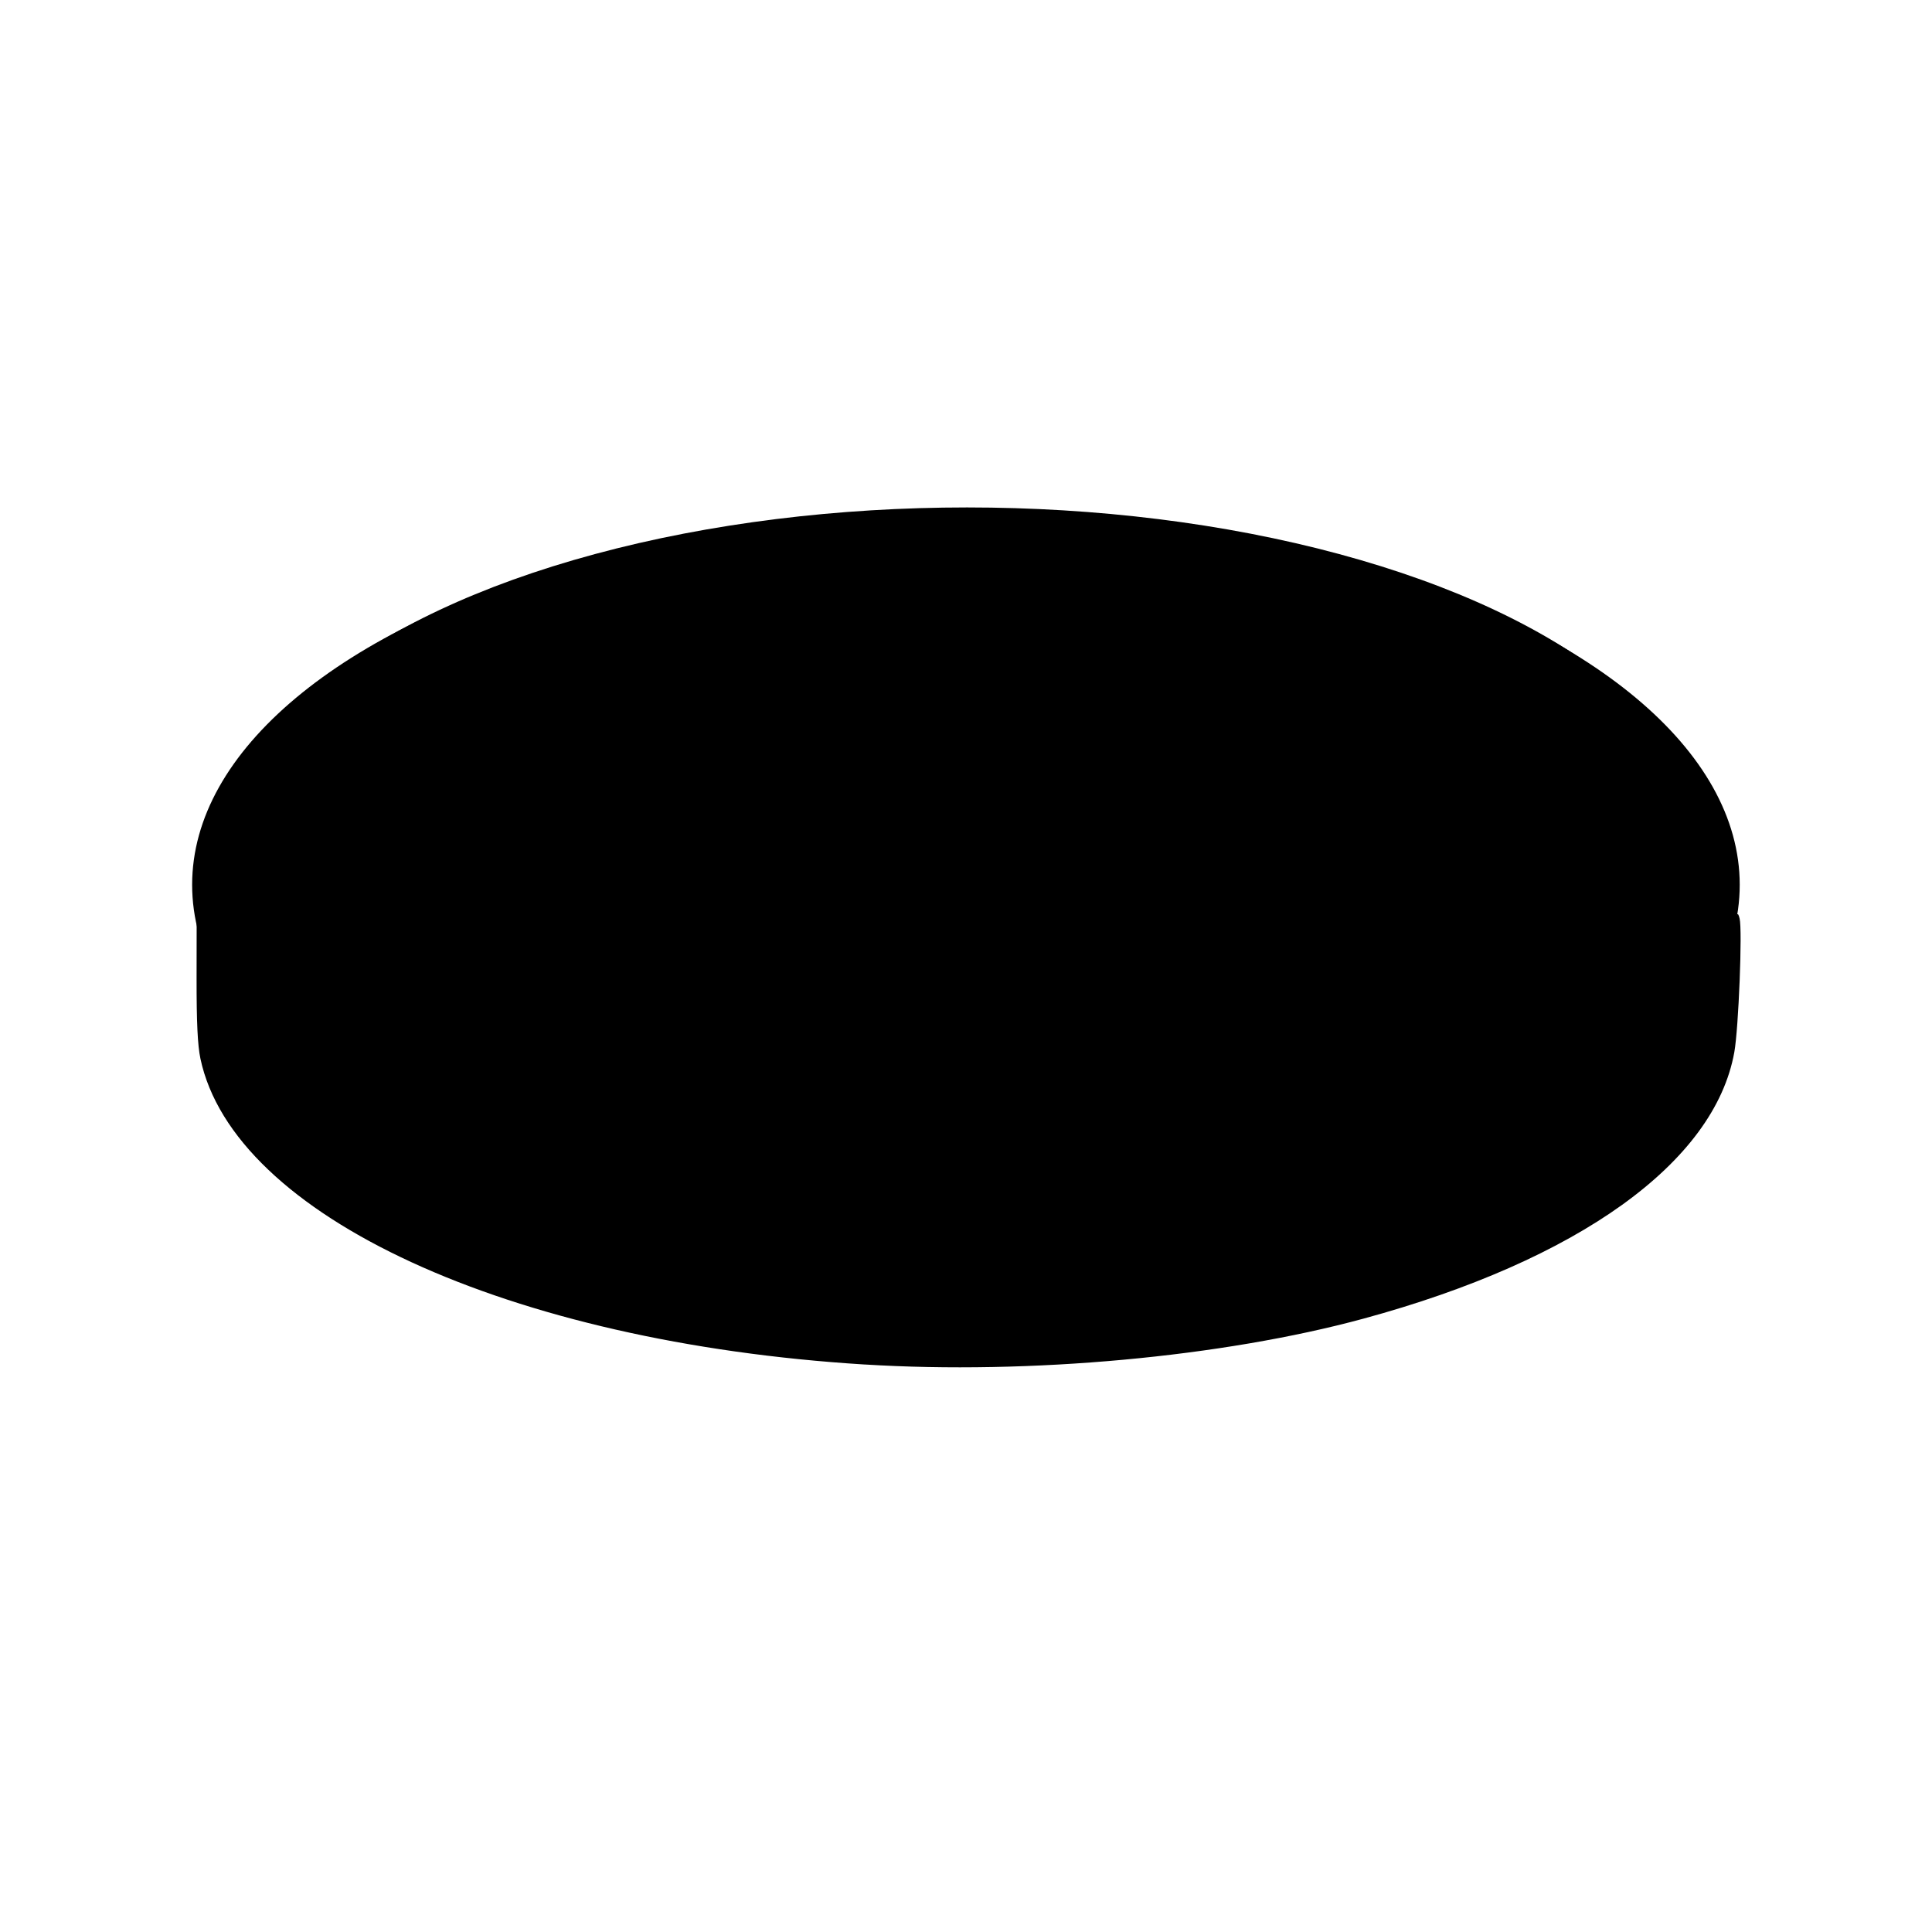 <svg
   xmlns="http://www.w3.org/2000/svg"
   width="256"
   height="256"
   viewBox="0 0 67.733 67.733">
  <g id="layer2">
    <path
       d="m 185.588,-34.308 v 6.047 h 0.048 c 0.436,6.461 12.406,11.6 27.029,11.603 14.618,-0.007 26.581,-5.145 27.017,-11.603 0.212,-1.787 0.083,-4.1 0.083,-6.047 z"
       id="path8249-6"
       />
    <path
       d="M 30.32,47.838 C 17.844,47.068 8.194,42.626 7.027,37.116 c -0.099,-0.469 -0.137,-1.267 -0.135,-2.827 l 0.003,-2.173 0.168,0.52 c 1.623,5.012 9.138,9.152 19.193,10.575 5.096,0.721 10.866,0.689 15.875,-0.087 8.969,-1.39 15.85,-4.946 18.098,-9.354 0.146,-0.286 0.361,-0.817 0.477,-1.181 0.198,-0.617 0.217,-0.643 0.282,-0.385 0.101,0.401 -0.035,3.851 -0.186,4.687 -0.695,3.865 -5.462,7.289 -13.002,9.339 -4.938,1.343 -11.697,1.964 -17.481,1.607 z"
       id="path8558"
        />
    <path
       d="M 253.211,8.148 C 251.047,7.878 249.324,7.47 247.741,6.851 240.433,3.993 235.501,-2.339 234.448,-10.215 c -0.162,-1.211 -0.137,-3.919 0.049,-5.244 0.56,-4.005 2.177,-7.653 4.754,-10.725 3.3,-3.934 7.991,-6.496 13.252,-7.238 1.186,-0.167 3.932,-0.186 5.197,-0.036 7.988,0.951 14.8,6.489 17.34,14.098 0.84,2.517 1.145,4.646 1.058,7.393 -0.093,2.962 -0.69,5.509 -1.904,8.125 -1.26,2.715 -3.443,5.513 -5.769,7.394 -3.03,2.451 -6.661,4.001 -10.571,4.514 -1.005,0.132 -3.839,0.182 -4.642,0.082 z"
       id="path8560"
        />
    <path
       d="M 253.211,8.148 C 251.047,7.878 249.324,7.47 247.741,6.851 240.433,3.993 235.501,-2.339 234.448,-10.215 c -0.162,-1.211 -0.137,-3.919 0.049,-5.244 0.56,-4.005 2.177,-7.653 4.754,-10.725 3.3,-3.934 7.991,-6.496 13.252,-7.238 1.186,-0.167 3.932,-0.186 5.197,-0.036 7.988,0.951 14.8,6.489 17.34,14.098 0.84,2.517 1.145,4.646 1.058,7.393 -0.093,2.962 -0.69,5.509 -1.904,8.125 -1.26,2.715 -3.443,5.513 -5.769,7.394 -3.03,2.451 -6.661,4.001 -10.571,4.514 -1.005,0.132 -3.839,0.182 -4.642,0.082 z"
       id="path8562"
        />
  </g>
  <g
     id="layer3"
     style="display:inline" />
  <g
     id="layer1"
     transform="translate(0,-229.267)"
     style="display:inline">
    <circle
       id="path8249-3"
       cx="257.645"
       cy="214.056"
       r="22.852" />
    <ellipse
       id="path8249-6-7"
       cx="33.864"
       cy="260.286"
       rx="27.128"
       ry="13.096" />
    <ellipse
       id="path8249-6-5"
       ry="12.197"
       rx="26.088"
       cy="259.254"
       cx="33.904" />
    <circle
       id="path8249-3-3"
       cx="254.979"
       cy="216.908"
       r="22.852" />
    <circle
       id="path8249-3-3-5"
       cx="255.228"
       cy="216.586"
       r="20.962" />
    <ellipse
       id="path8249-6-5-1"
       ry="11.094"
       rx="24.651"
       cy="258.655"
       cx="33.752" />
  </g>
</svg>
